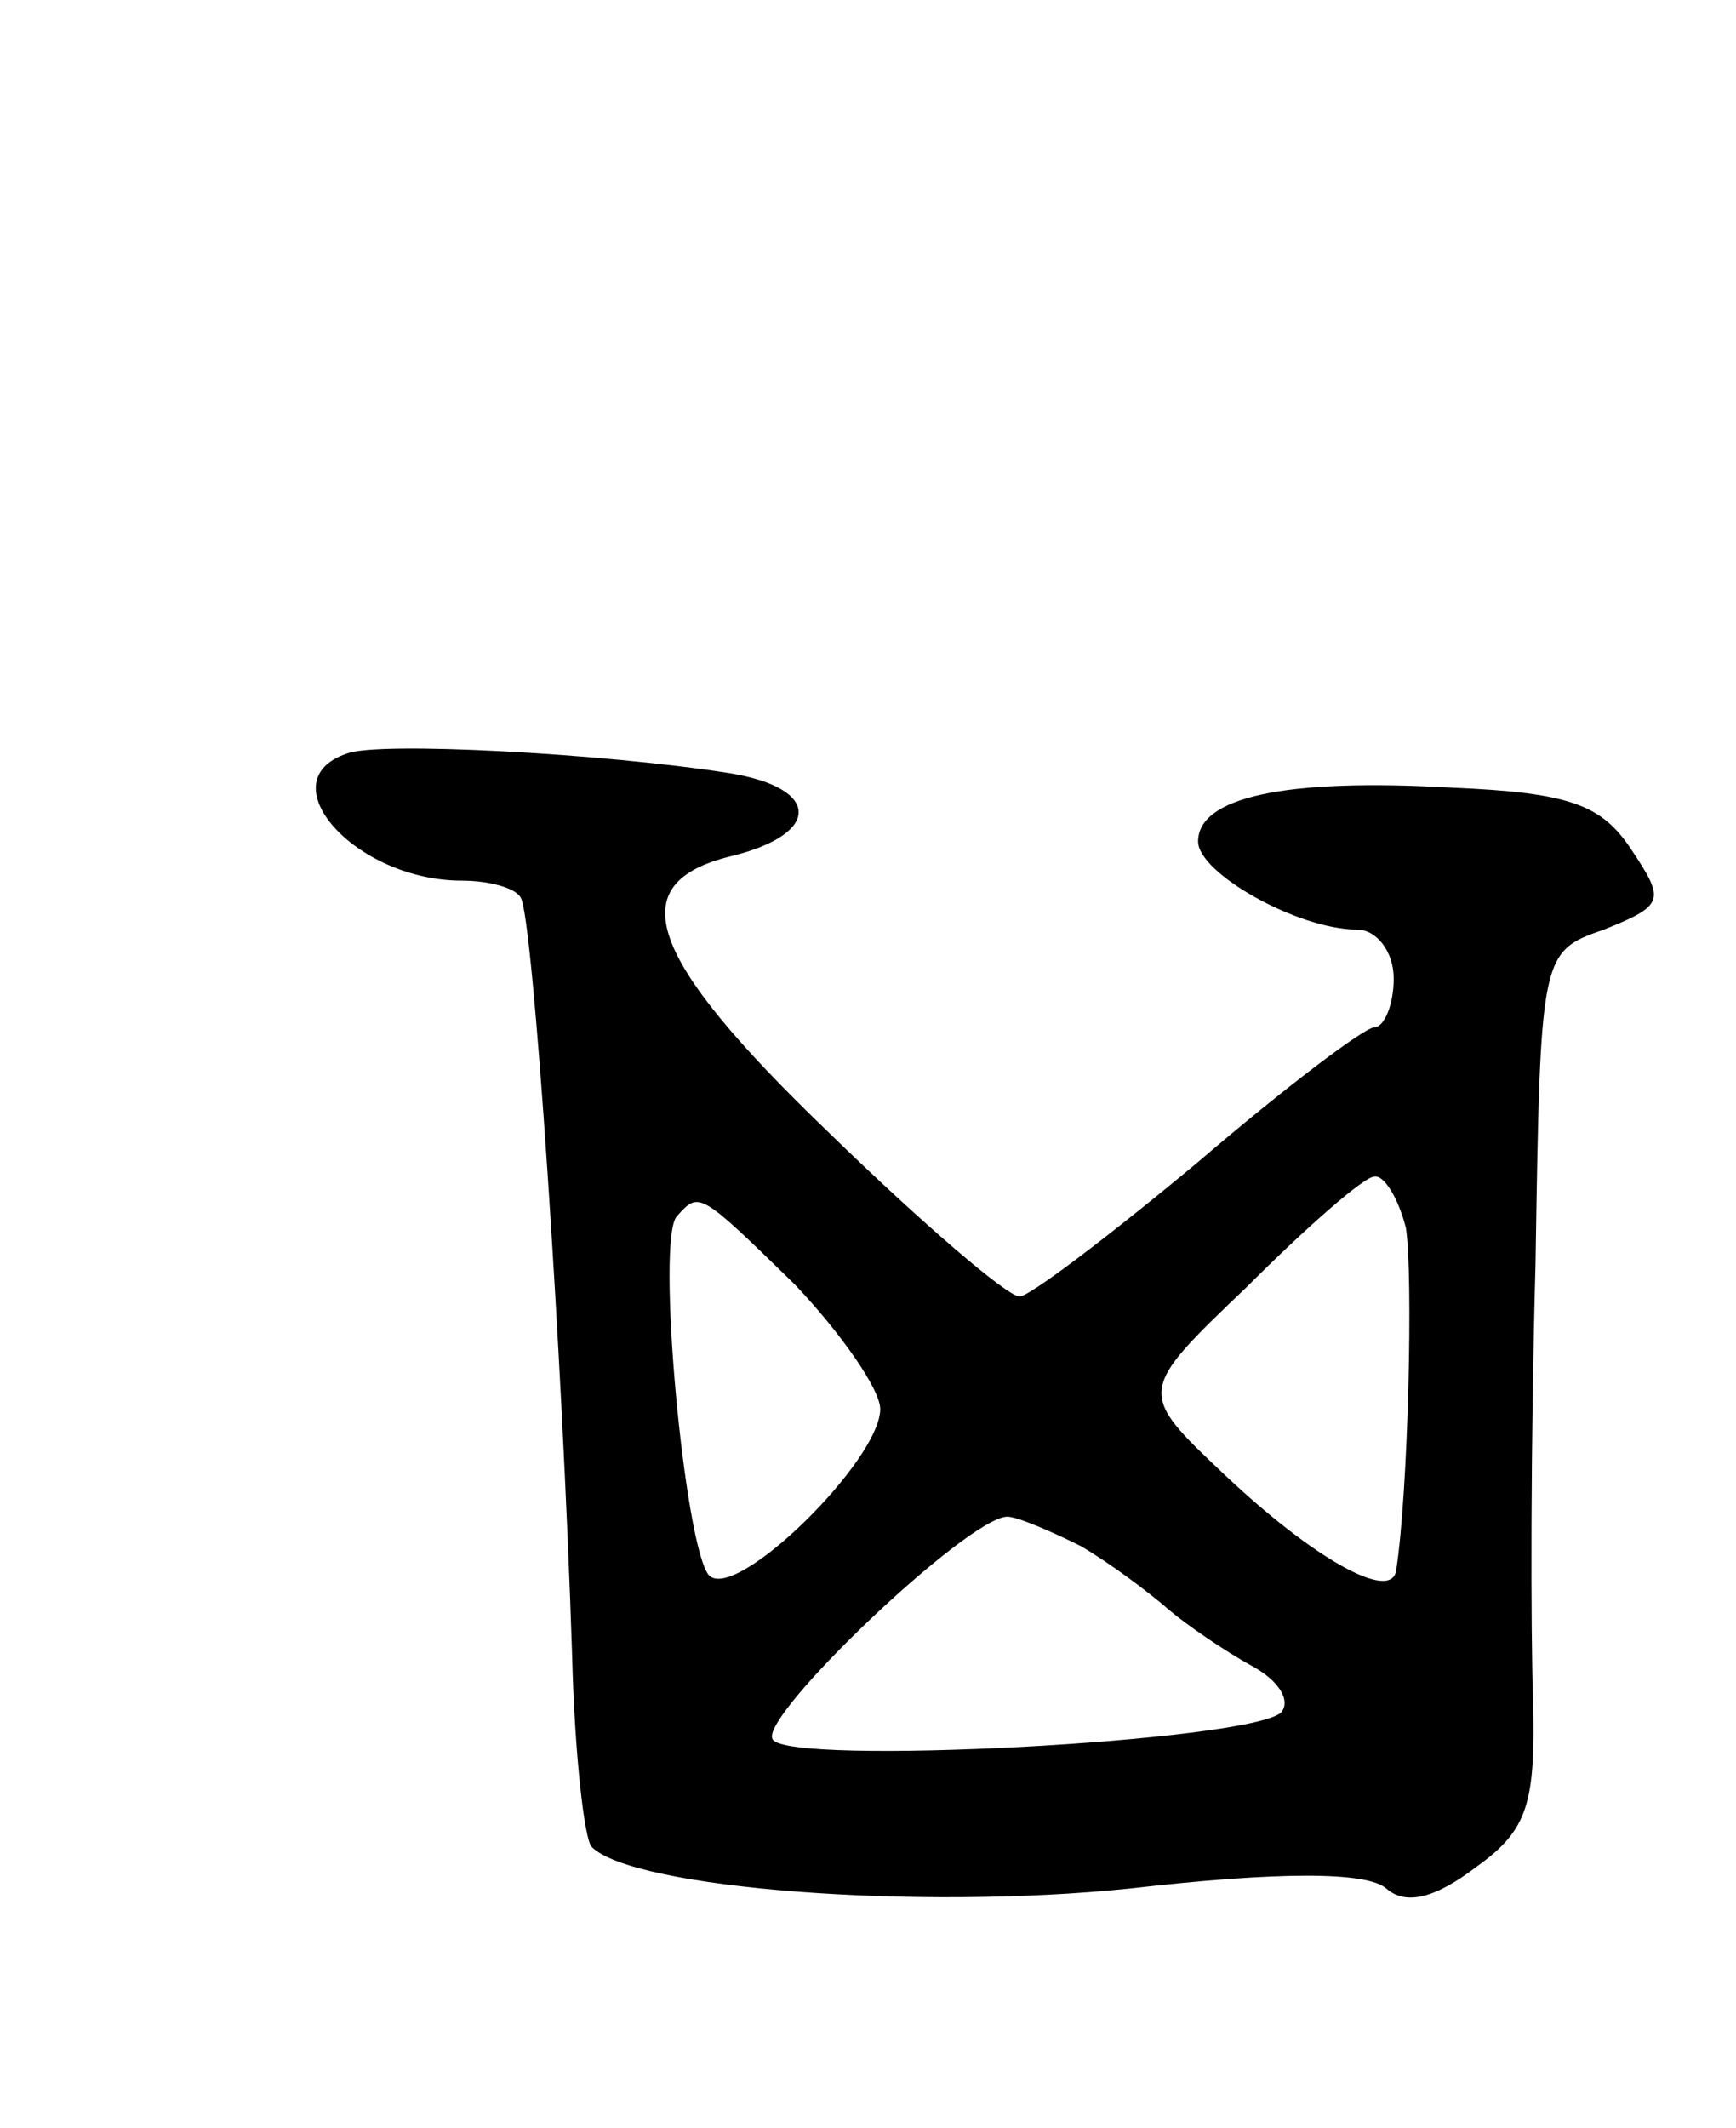 <svg version="1.0" xmlns="http://www.w3.org/2000/svg"
 width="71pt" height="87pt" viewBox="0 0 71 87"
 preserveAspectRatio="xMidYMid meet">
<g transform="translate(0,87) scale(0.1,-0.1)"
fill="#000000" stroke="none">
<path d="M142 562 c-33 -11 3 -52 47 -52 11 0 22 -3 24 -7 5 -8 17 -186 21
-310 1 -40 5 -75 8 -78 17 -17 133 -26 220 -17 61 7 97 7 105 0 8 -7 20 -4 37
9 21 15 24 26 23 68 -1 28 -1 107 1 178 2 127 2 128 28 137 25 10 25 12 11 33
-12 18 -25 23 -73 25 -69 4 -104 -4 -104 -22 0 -13 41 -36 65 -36 8 0 15 -9
15 -20 0 -11 -4 -20 -8 -20 -4 0 -37 -25 -72 -55 -36 -30 -69 -55 -73 -55 -5
0 -40 30 -78 67 -75 72 -85 102 -40 113 37 9 37 28 -1 34 -51 8 -143 13 -156
8z m433 -194 c3 -19 1 -108 -4 -140 -2 -13 -34 5 -70 39 -36 34 -36 34 9 77
25 25 48 45 52 45 4 1 10 -9 13 -21z m-250 -23 c19 -20 35 -43 35 -51 0 -21
-59 -79 -70 -68 -10 11 -22 139 -13 147 9 10 9 10 48 -28z m117 -107 c12 -7
28 -19 36 -26 7 -6 23 -17 34 -23 11 -6 16 -14 12 -19 -13 -12 -202 -22 -208
-11 -6 9 80 91 96 91 4 0 18 -6 30 -12z"/>
</g>
</svg>

